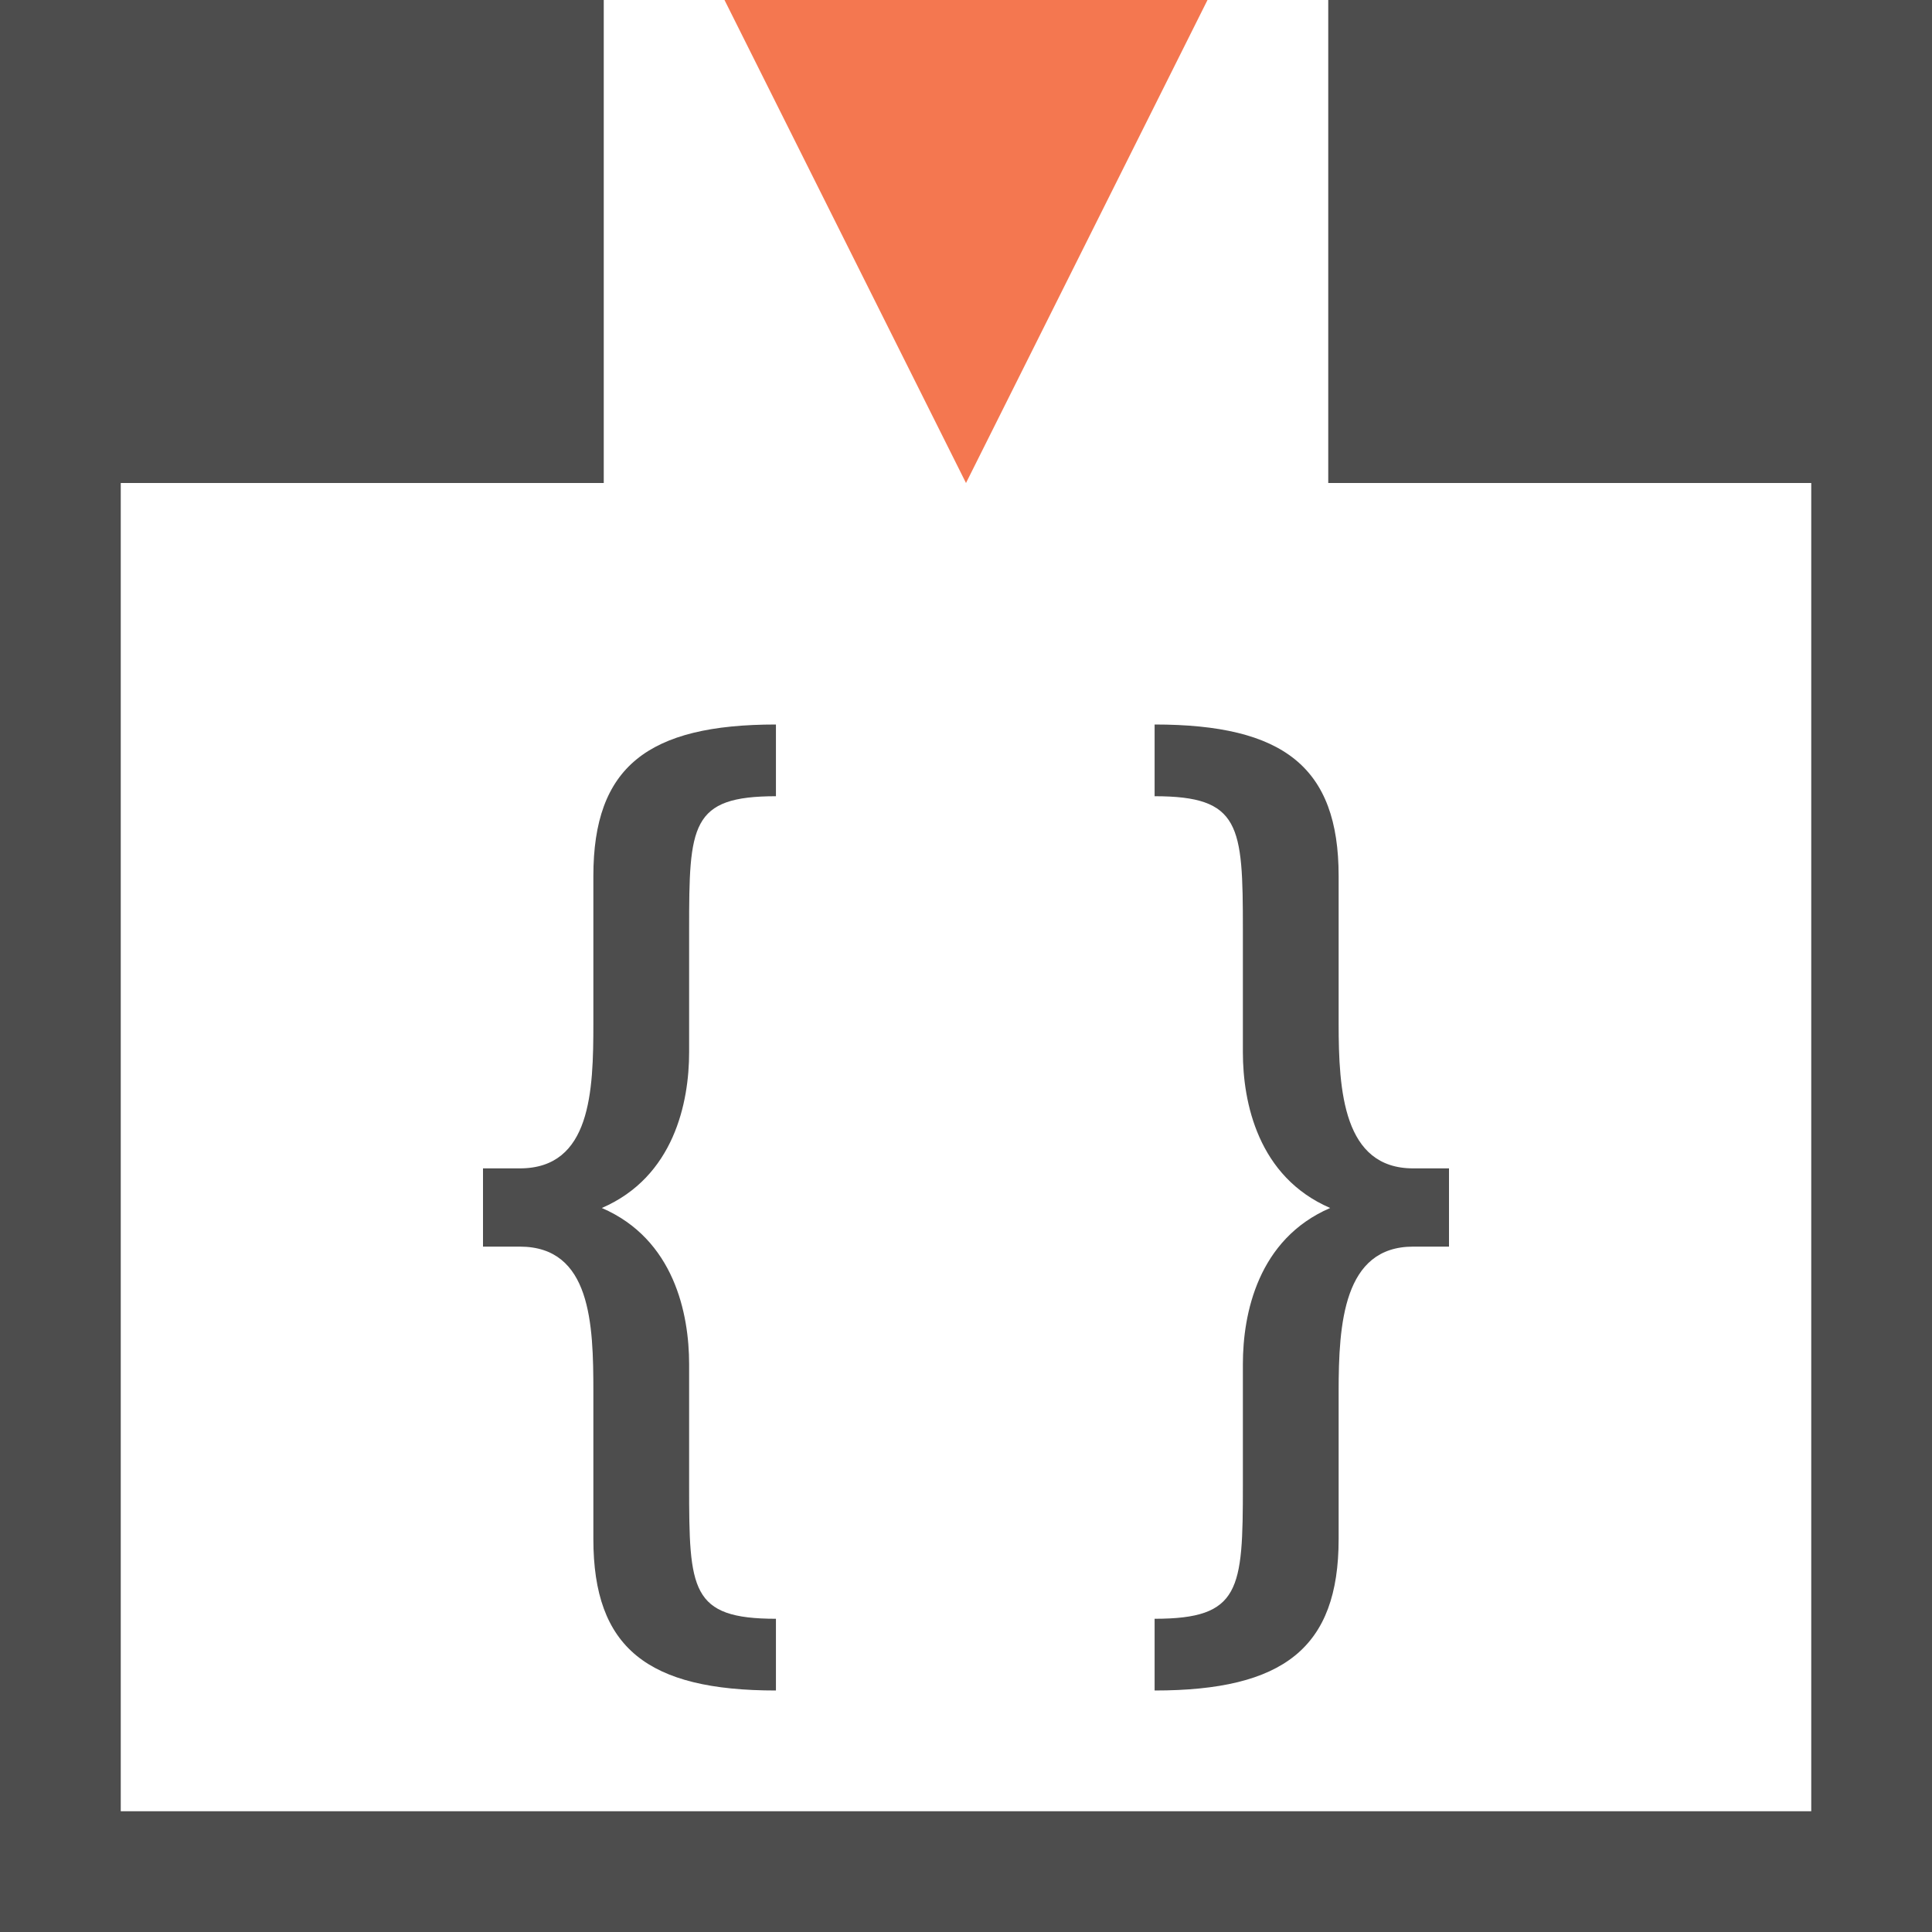 <?xml version="1.0" encoding="UTF-8"?>
<svg xmlns="http://www.w3.org/2000/svg" xmlns:xlink="http://www.w3.org/1999/xlink" width="16pt" height="16pt" viewBox="0 0 16 16" version="1.1">
<g id="surface1">
<path style=" stroke:none;fill-rule:nonzero;fill:rgb(95.686%,46.667%,31.373%);fill-opacity:1;" d="M 6 0 L 8 4 L 10 0 Z M 6 0 "/>
<path style=" stroke:none;fill-rule:nonzero;fill:rgb(30.196%,30.196%,30.196%);fill-opacity:1;" d="M 0 0 L 0 16 L 16 16 L 16 0 L 11 0 L 11 4 L 15 4 L 15 15 L 1 15 L 1 4 L 5 4 L 5 0 Z M 6.426 6 C 5.363 6 4.914 6.352 4.914 7.254 L 4.914 8.477 C 4.914 9.035 4.895 9.676 4.305 9.676 L 4 9.676 L 4 10.324 L 4.305 10.324 C 4.895 10.324 4.914 10.965 4.914 11.523 L 4.914 12.746 C 4.914 13.648 5.363 14 6.426 14 L 6.426 13.406 C 5.719 13.406 5.707 13.168 5.707 12.301 L 5.707 11.297 C 5.707 10.879 5.582 10.262 4.984 10.004 C 5.582 9.746 5.707 9.129 5.707 8.715 L 5.707 7.699 C 5.707 6.832 5.719 6.594 6.426 6.594 Z M 9.562 6 L 9.562 6.594 C 10.273 6.594 10.293 6.832 10.293 7.699 L 10.293 8.715 C 10.293 9.129 10.418 9.746 11.016 10.004 C 10.418 10.262 10.293 10.879 10.293 11.297 L 10.293 12.301 C 10.293 13.168 10.273 13.406 9.562 13.406 L 9.562 14 C 10.629 14 11.086 13.648 11.086 12.746 L 11.086 11.523 C 11.086 10.965 11.125 10.324 11.703 10.324 L 12 10.324 L 12 9.676 L 11.703 9.676 C 11.125 9.676 11.086 9.035 11.086 8.477 L 11.086 7.254 C 11.086 6.352 10.629 6 9.562 6 Z M 9.562 6 "/>
</g>
</svg>
